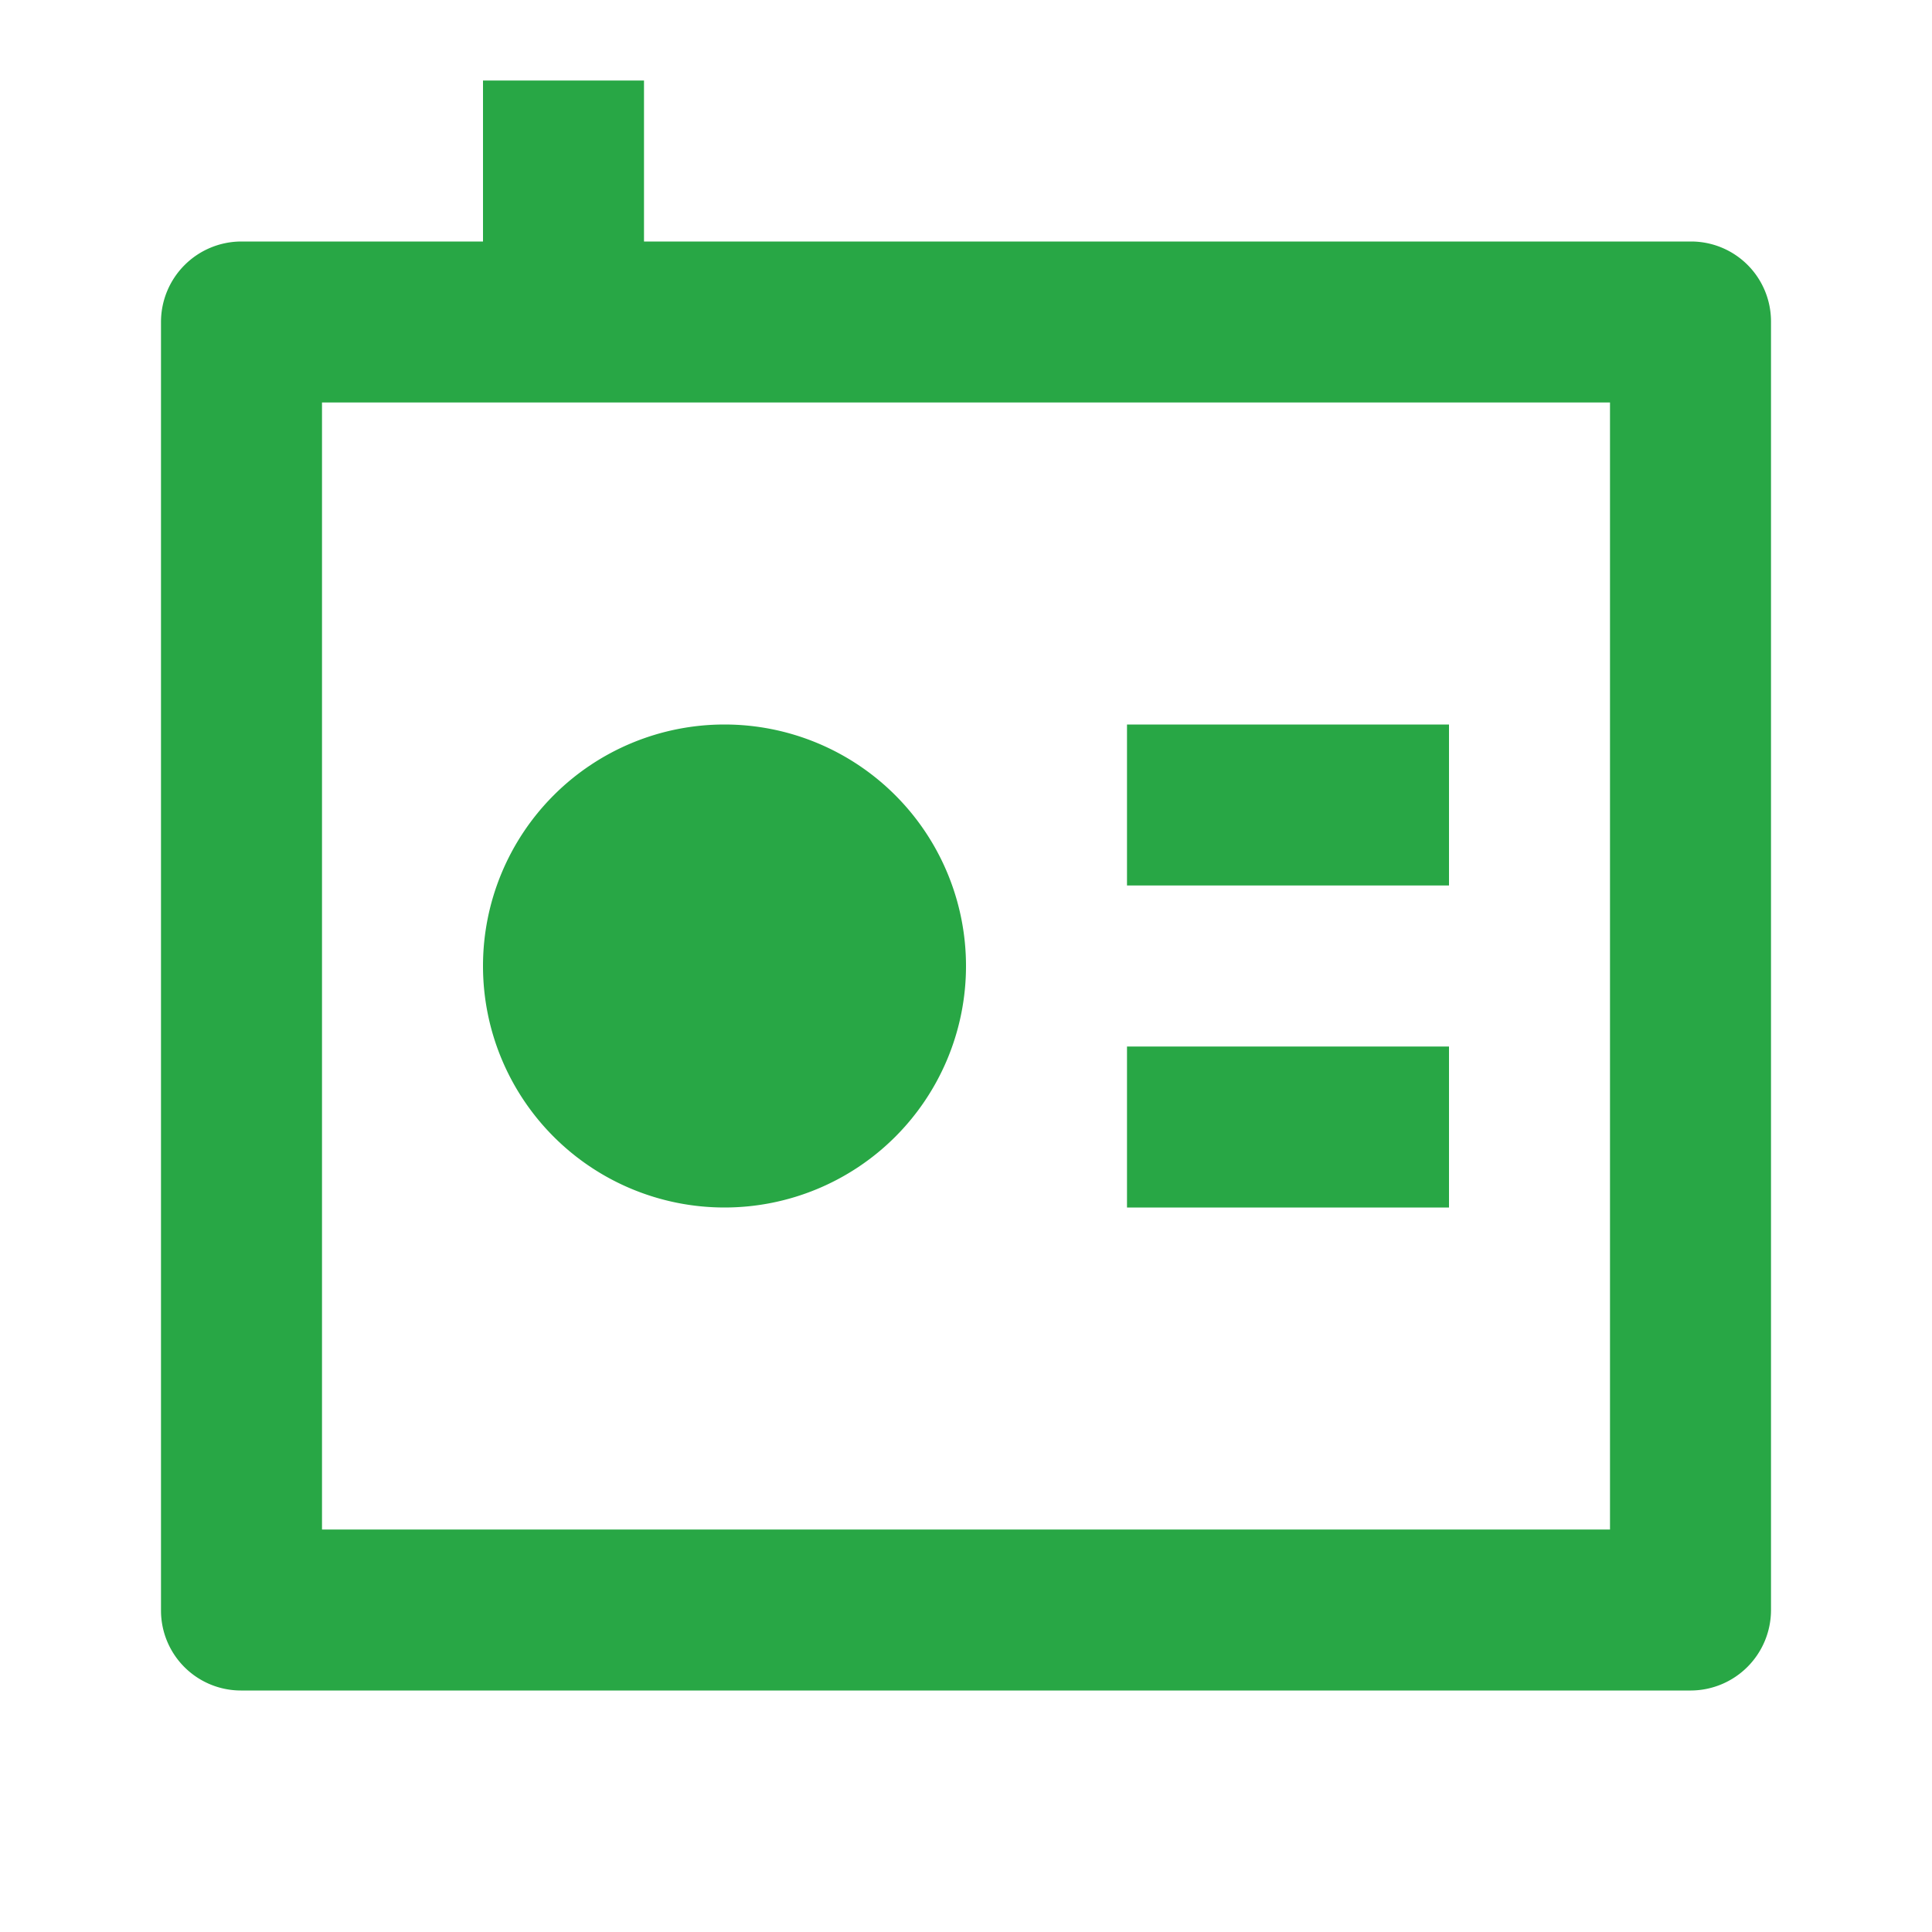 <svg xmlns="http://www.w3.org/2000/svg" width="24" height="24" viewBox="0 0 24 24"><defs><style>.a{fill:none;}.b{fill:#28a745;}</style></defs><path class="a" d="M0,0H24V24H0Z"/><path class="b" d="M6,3V1H8V3H21.008A.993.993,0,0,1,22,3.993V20.007a1,1,0,0,1-.992.993H2.992A.993.993,0,0,1,2,20.007V3.993A1,1,0,0,1,2.992,3ZM4,5V19H20V5ZM9,15a3,3,0,1,1,3-3A3,3,0,0,1,9,15Zm5-6h4v2H14Zm0,4h4v2H14Z"/></svg>